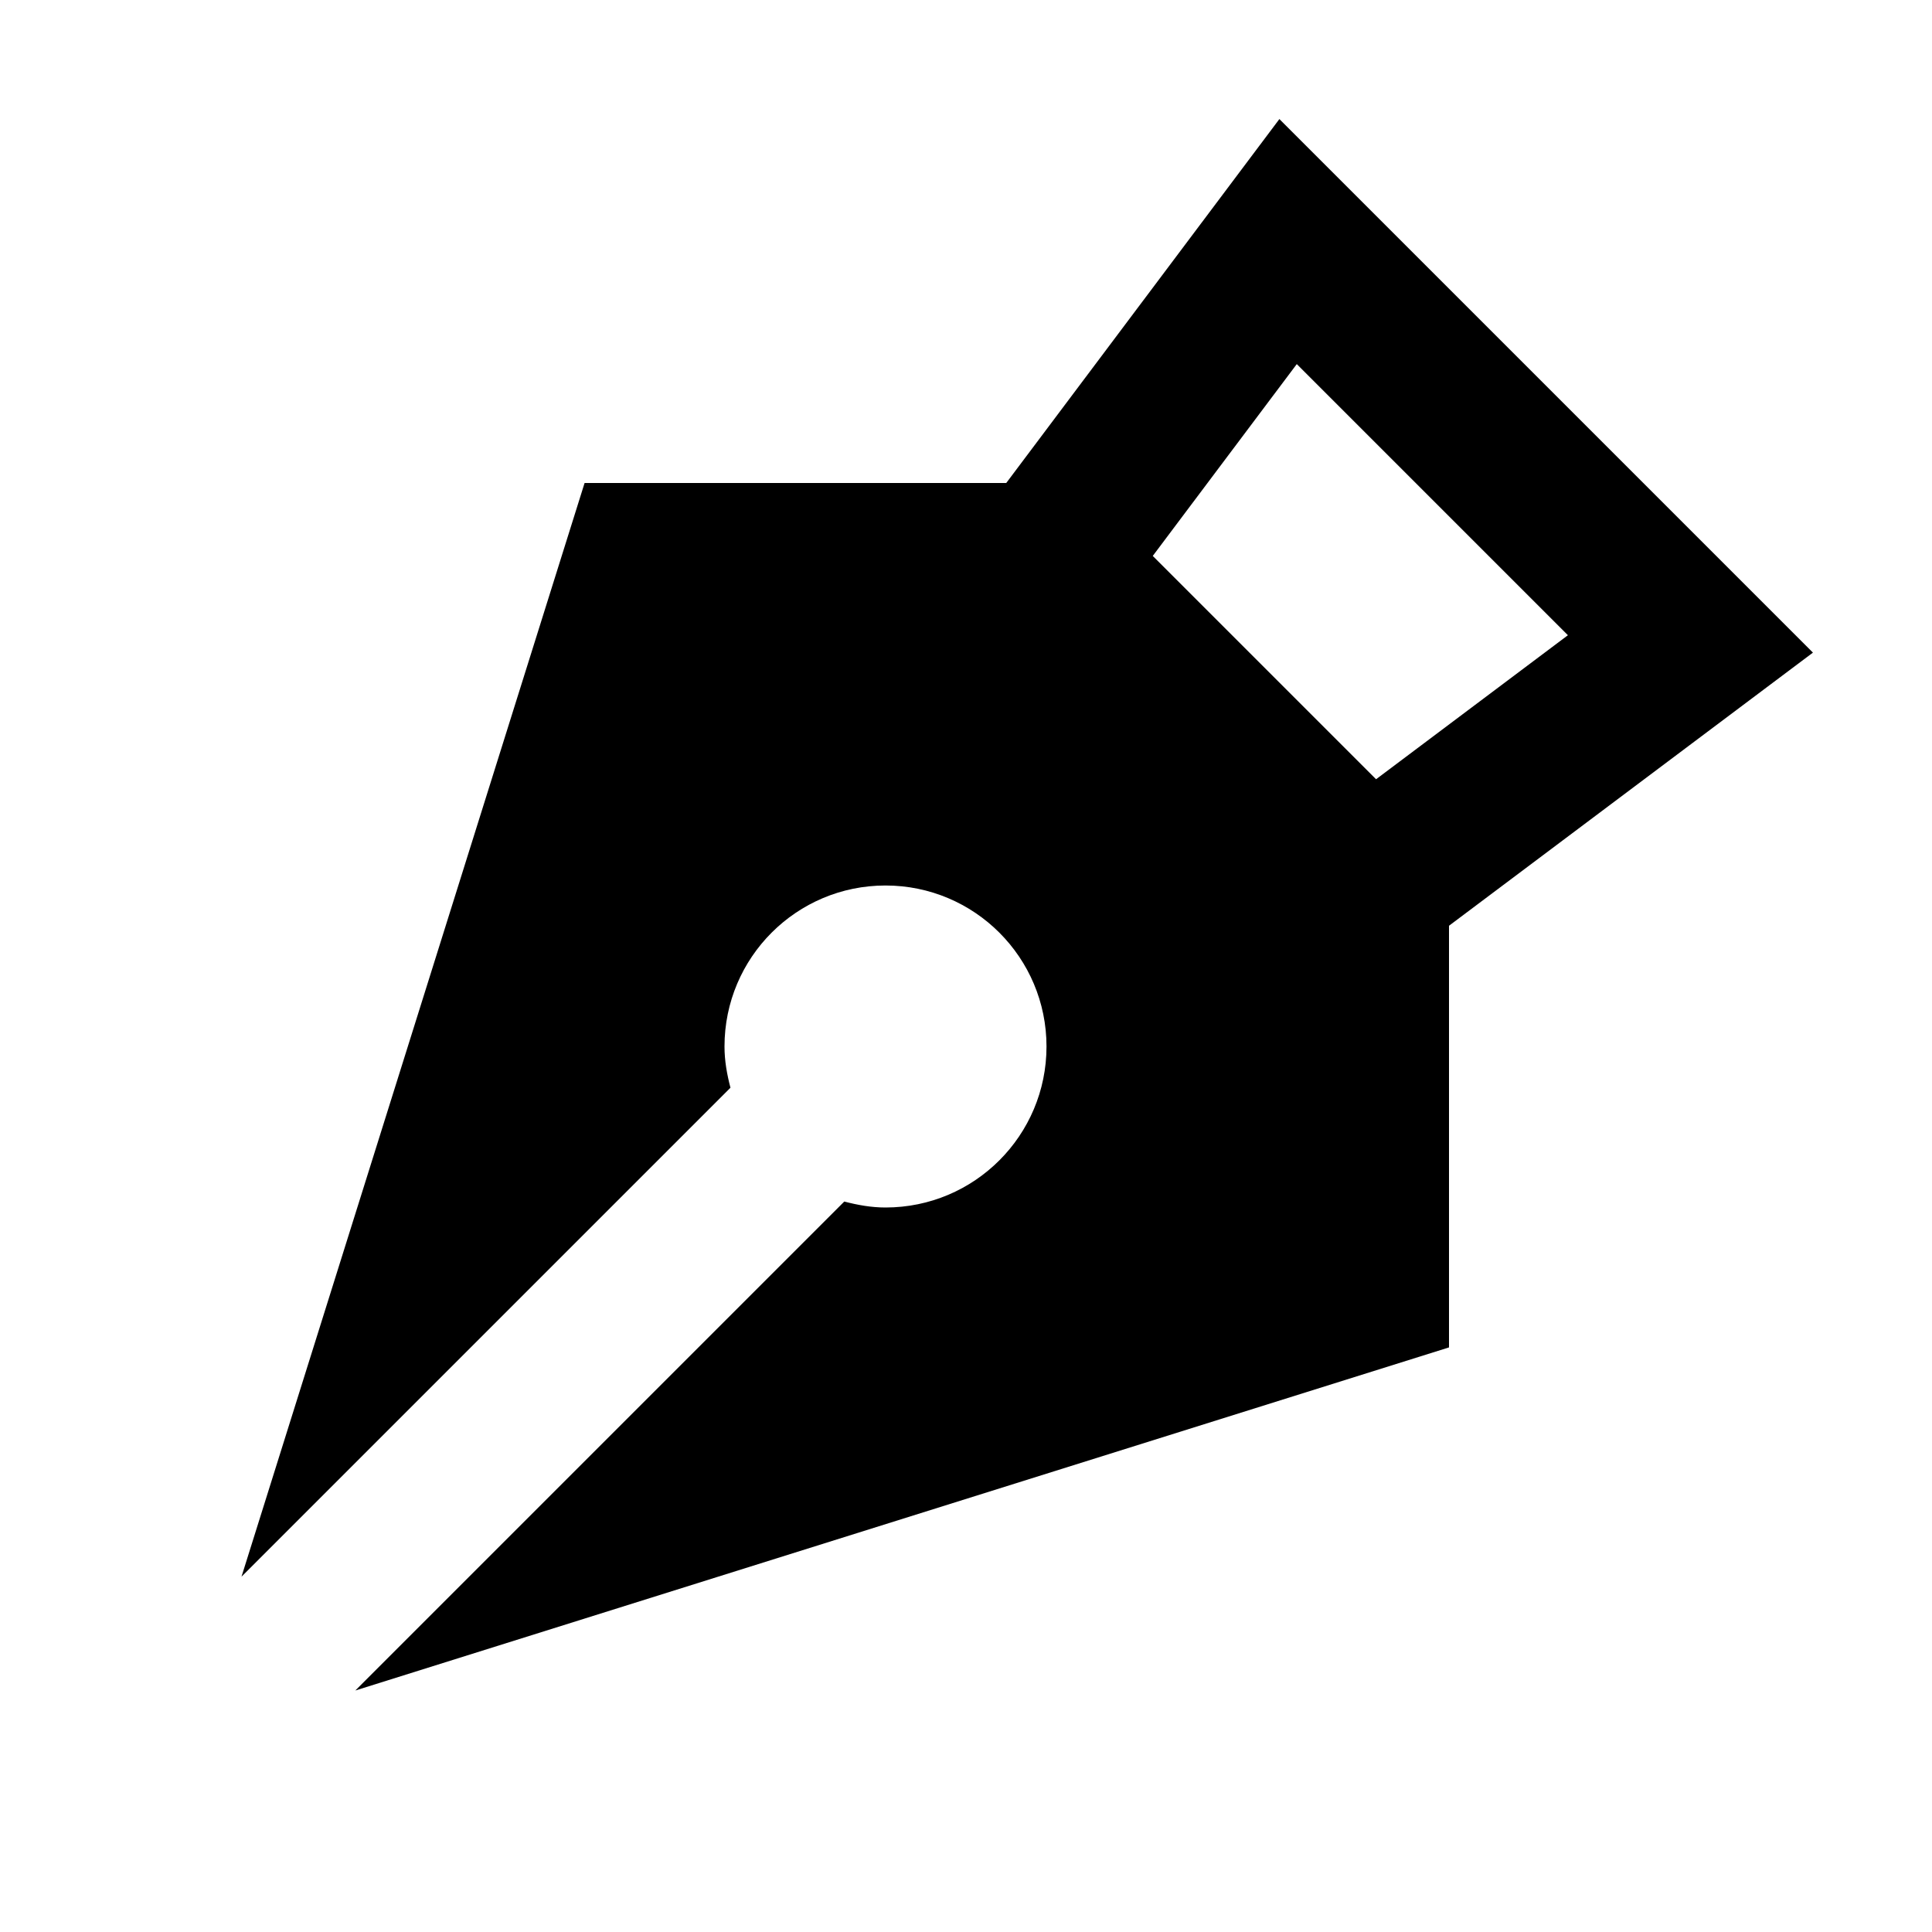 <?xml version="1.0"?>
<svg xmlns="http://www.w3.org/2000/svg" viewBox="0 0 24 24">
    <path d="M 15.893 1.479 L 12.5 6 L 7.262 6 L 3 19.586 L 9.074 13.512 C 9.031 13.347 9 13.178 9 13 C 9 11.895 9.895 11 11 11 C 12.105 11 13 11.895 13 13 C 13 14.105 12.105 15 11 15 C 10.822 15 10.653 14.969 10.488 14.926 L 4.414 21 L 18 16.738 L 18 11.5 L 22.521 8.107 L 15.893 1.479 z M 16.109 4.523 L 19.477 7.891 L 17.094 9.68 L 14.32 6.906 L 16.109 4.523 z"/>
</svg>
